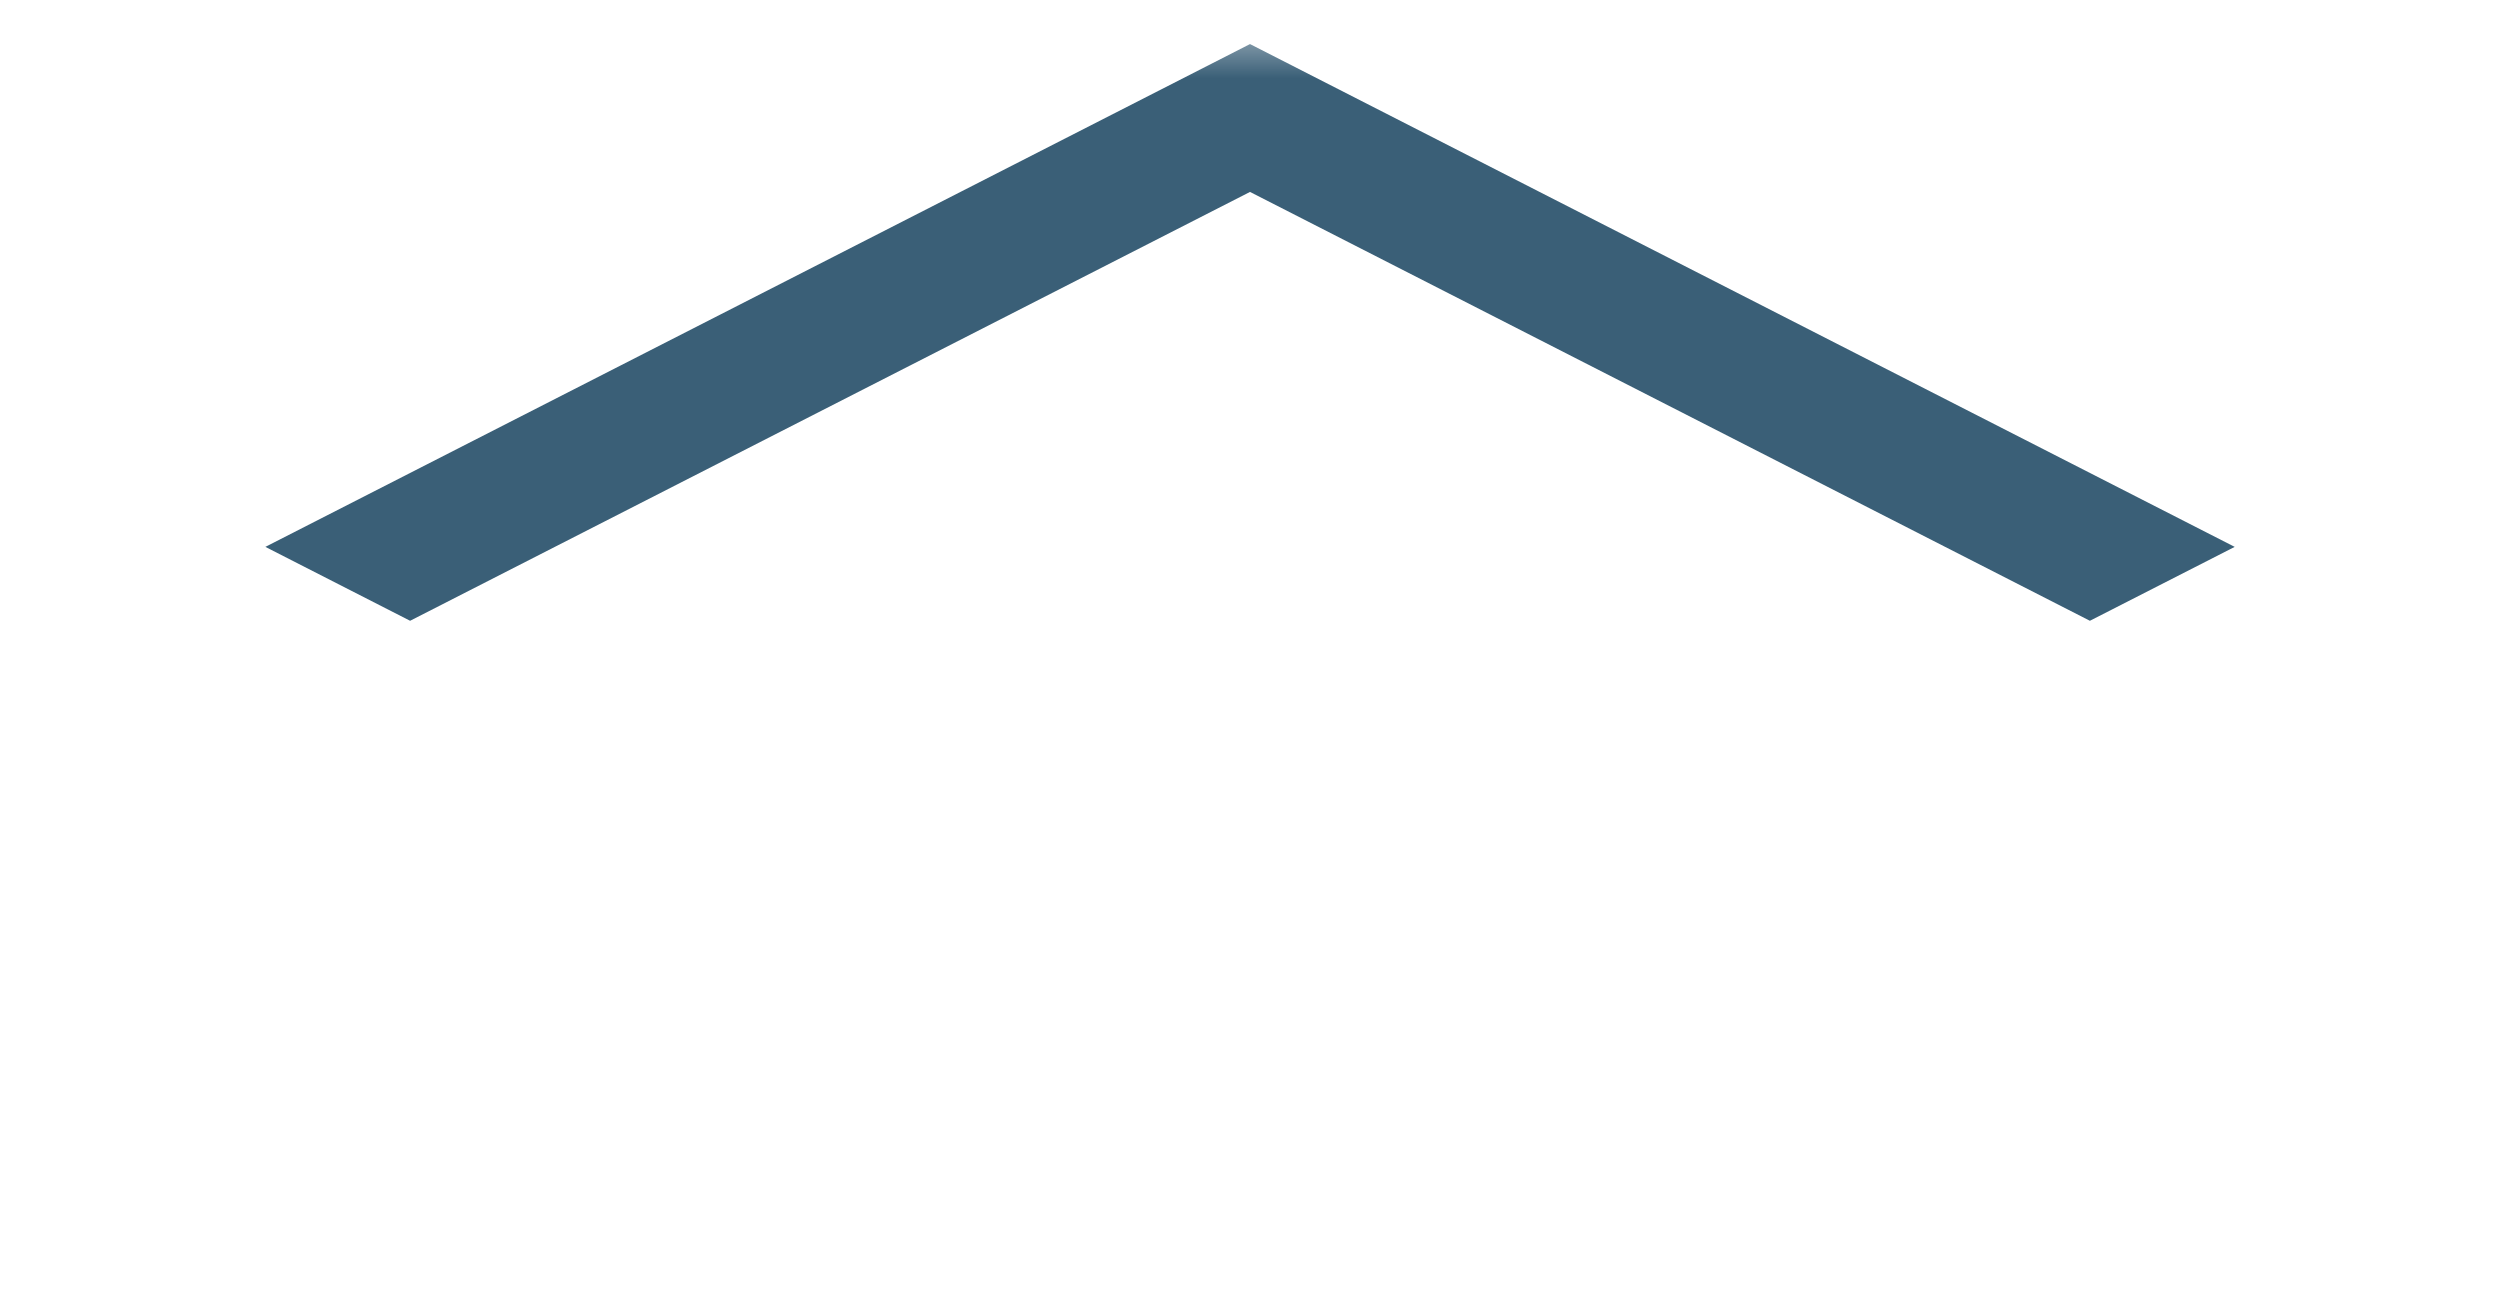 <svg width="48" height="25" viewBox="0 0 48 25" fill="none" xmlns="http://www.w3.org/2000/svg">
<mask id="mask0_935_1254" style="mask-type:alpha" maskUnits="userSpaceOnUse" x="0" y="0" width="48" height="25">
<path d="M47.5 24.5L47.5 0.5L0.5 0.5L0.5 24.5L47.5 24.5Z" fill="#D9D9D9"/>
</mask>
<g mask="url(#mask0_935_1254)">
<path d="M5.095 10.5L24 0.846L42.906 10.5L40.126 11.919L24 3.685L7.874 11.919L5.095 10.5Z" fill="#3A5F77"/>
</g>
</svg>
